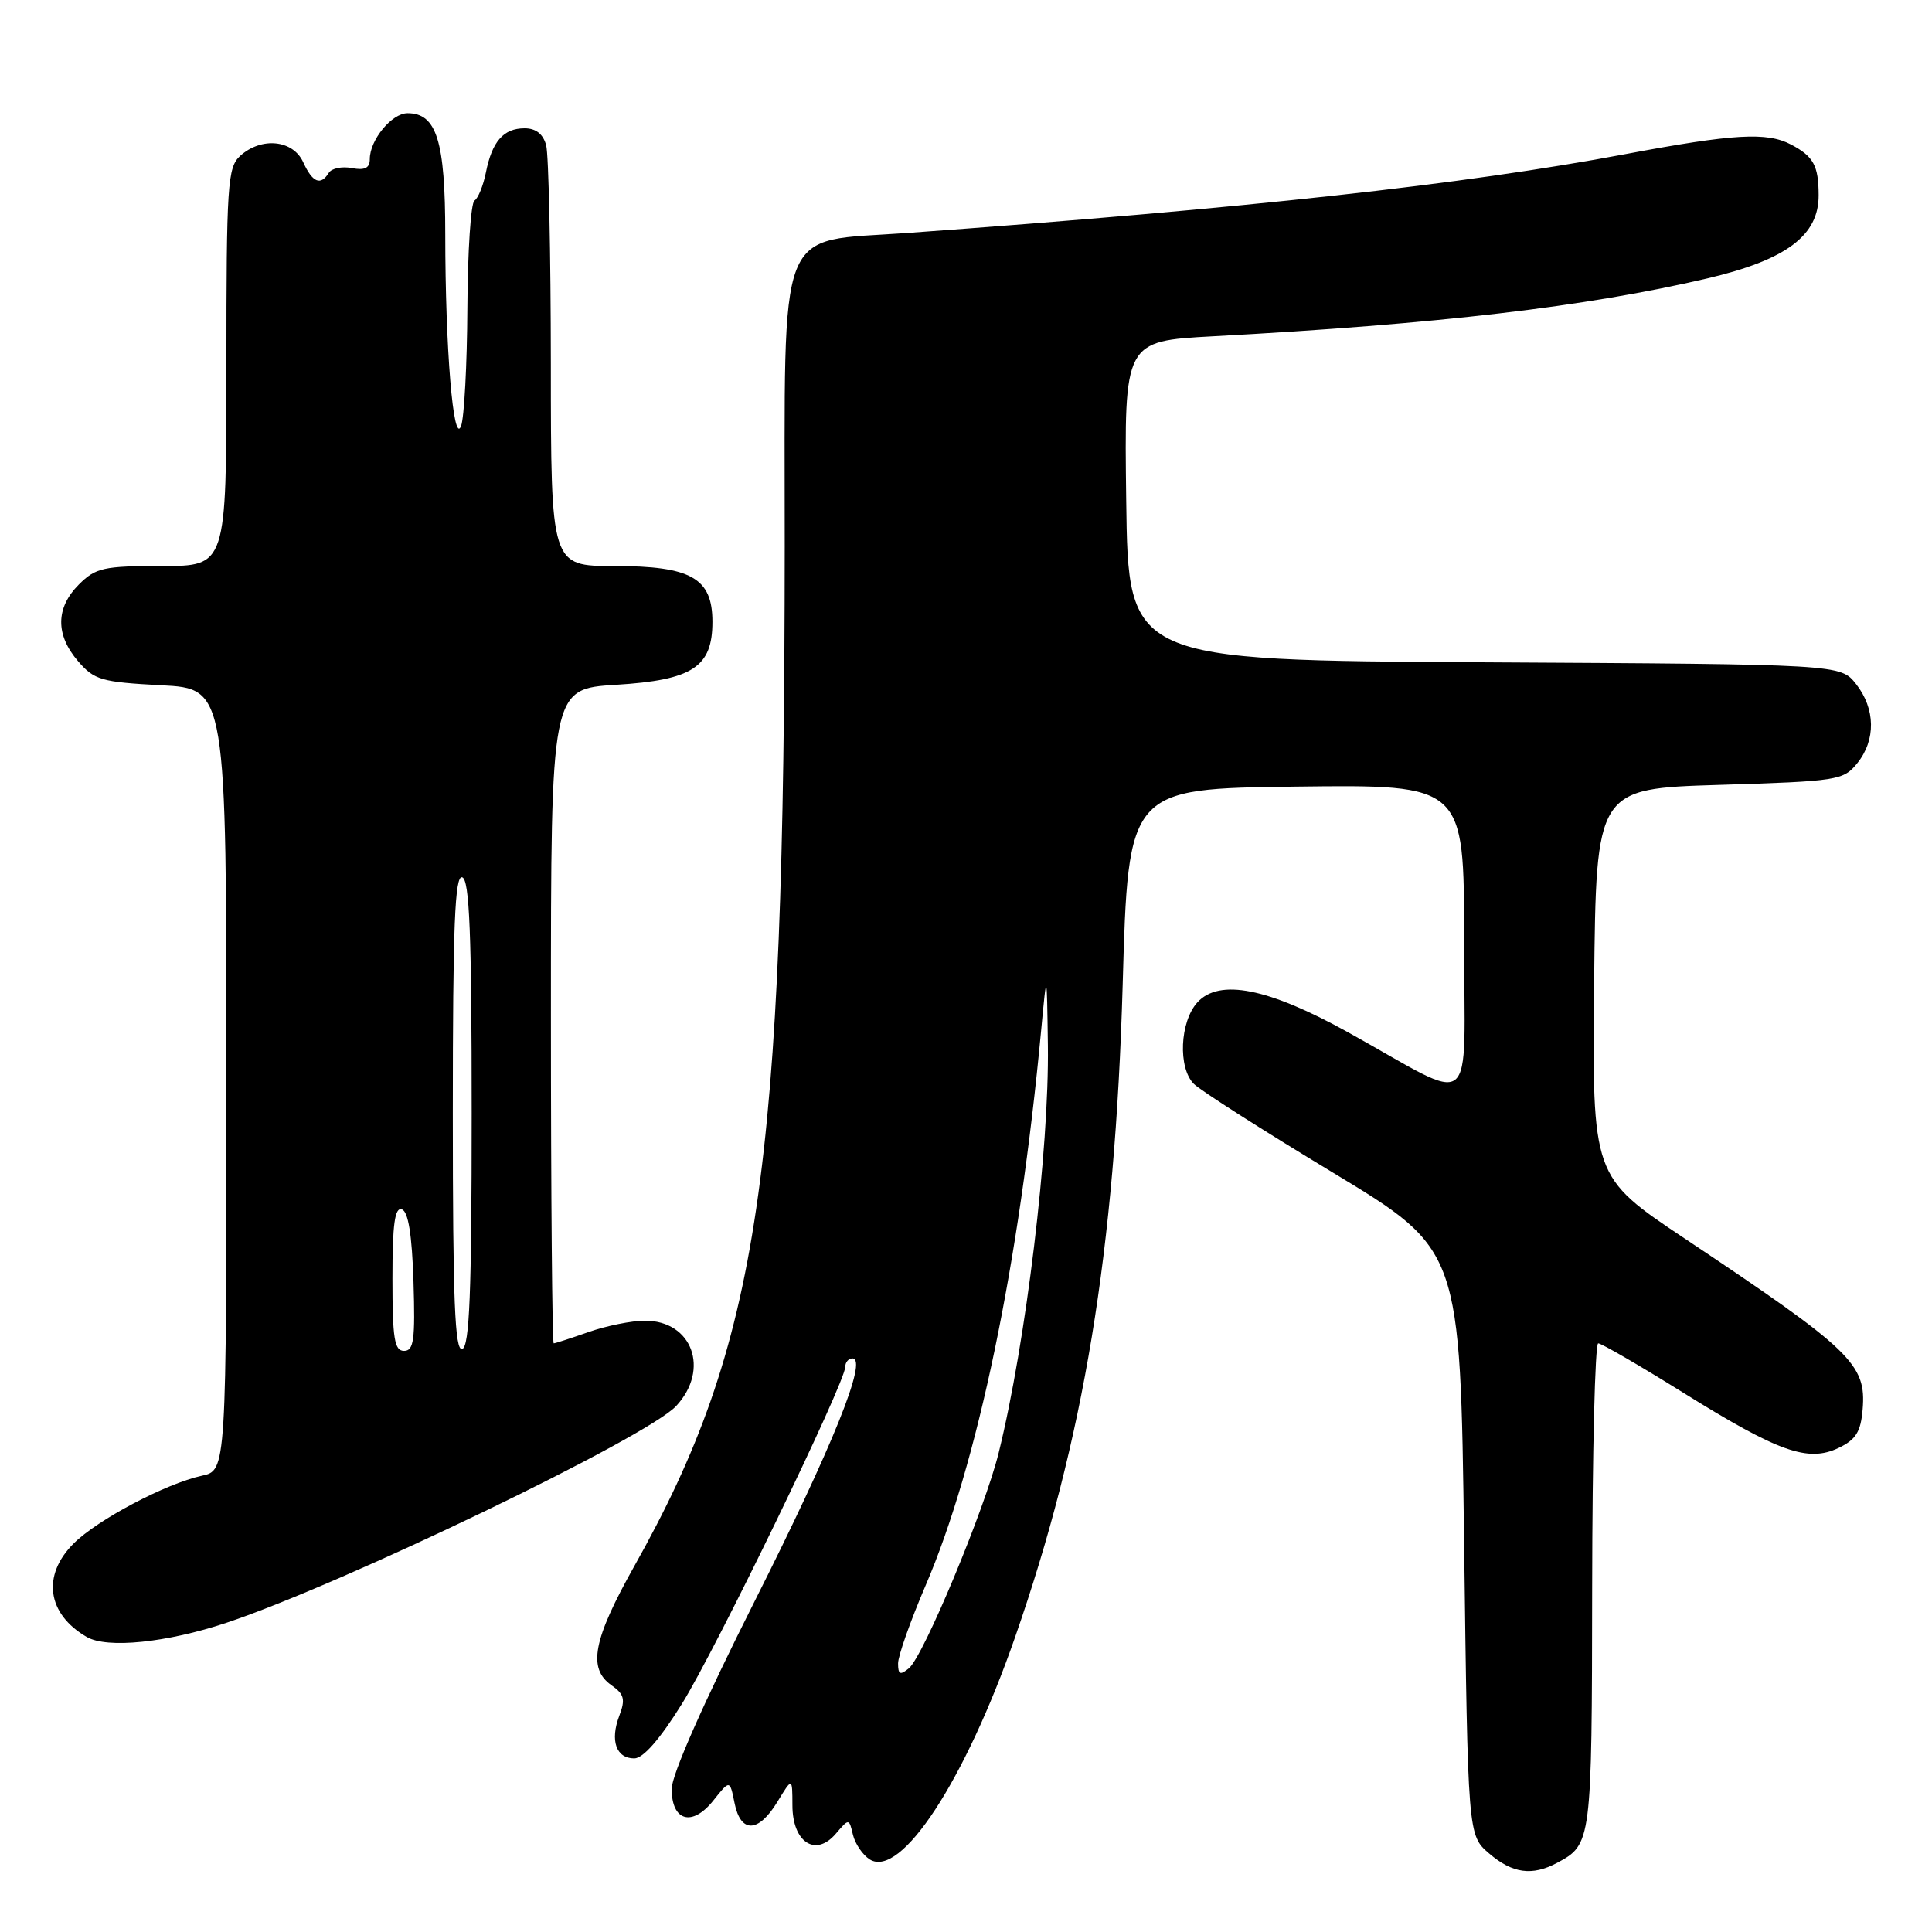 <?xml version="1.0" encoding="UTF-8" standalone="no"?>
<!DOCTYPE svg PUBLIC "-//W3C//DTD SVG 1.1//EN" "http://www.w3.org/Graphics/SVG/1.1/DTD/svg11.dtd" >
<svg xmlns="http://www.w3.org/2000/svg" xmlns:xlink="http://www.w3.org/1999/xlink" version="1.1" viewBox="0 0 256 256">
 <g >
 <path fill="currentColor"
d=" M 206.32 246.84 C 210.90 244.39 210.93 244.15 210.97 210.25 C 210.99 192.51 211.35 178.00 211.77 178.00 C 212.19 178.00 217.26 180.94 223.02 184.53 C 235.69 192.42 239.56 193.79 243.62 191.86 C 245.92 190.76 246.56 189.73 246.81 186.75 C 247.31 180.75 245.39 178.90 223.23 164.11 C 210.97 155.92 210.97 155.92 211.23 130.21 C 211.50 104.50 211.50 104.50 227.84 104.00 C 243.52 103.52 244.26 103.40 246.09 101.14 C 248.58 98.06 248.52 93.93 245.94 90.64 C 243.87 88.02 243.87 88.02 196.69 87.76 C 149.50 87.50 149.50 87.50 149.23 66.35 C 148.96 45.20 148.96 45.20 160.73 44.56 C 190.55 42.95 210.16 40.65 226.23 36.89 C 236.70 34.43 241.01 31.21 240.98 25.85 C 240.97 21.94 240.30 20.72 237.32 19.15 C 234.12 17.47 229.76 17.72 215.38 20.42 C 193.94 24.45 165.42 27.59 120.23 30.87 C 102.68 32.14 104.00 28.75 103.98 72.42 C 103.94 155.50 100.62 178.03 84.06 207.50 C 78.58 217.26 77.84 221.08 81.03 223.31 C 82.71 224.49 82.89 225.17 82.06 227.35 C 80.81 230.63 81.64 233.00 84.04 233.00 C 85.22 233.00 87.45 230.45 90.37 225.75 C 94.92 218.43 112.00 183.20 112.00 181.12 C 112.00 180.51 112.43 180.00 112.95 180.00 C 115.03 180.00 110.37 191.57 99.95 212.26 C 93.22 225.63 89.00 235.18 89.00 237.04 C 89.00 241.33 91.72 242.09 94.52 238.58 C 96.71 235.82 96.71 235.82 97.33 238.91 C 98.14 242.95 100.49 242.89 103.01 238.75 C 104.99 235.50 104.99 235.50 105.00 239.21 C 105.00 244.11 108.06 246.12 110.74 242.99 C 112.50 240.93 112.50 240.93 113.02 243.12 C 113.31 244.32 114.31 245.79 115.24 246.38 C 119.35 248.97 127.87 235.97 134.48 217.00 C 143.62 190.78 147.75 165.77 148.76 130.50 C 149.50 104.50 149.50 104.50 171.75 104.23 C 194.00 103.96 194.00 103.96 194.00 124.51 C 194.00 147.99 195.98 146.41 178.64 136.79 C 168.03 130.91 161.55 129.63 158.65 132.83 C 156.33 135.40 156.07 141.50 158.19 143.62 C 159.06 144.49 167.36 149.79 176.64 155.39 C 193.50 165.58 193.50 165.58 194.00 204.38 C 194.50 243.18 194.50 243.18 197.31 245.59 C 200.40 248.24 203.00 248.61 206.32 246.84 Z  M 30.00 215.03 C 45.44 209.88 85.76 190.44 89.60 186.30 C 94.09 181.46 91.73 175.00 85.47 175.00 C 83.70 175.00 80.34 175.68 78.00 176.50 C 75.66 177.32 73.58 178.00 73.37 178.00 C 73.17 178.00 73.00 158.49 73.00 134.64 C 73.00 91.28 73.00 91.28 81.62 90.74 C 91.78 90.11 94.40 88.40 94.40 82.39 C 94.40 76.60 91.59 75.00 81.39 75.00 C 73.00 75.00 73.00 75.00 72.99 48.25 C 72.98 33.54 72.70 20.49 72.37 19.25 C 71.97 17.76 71.01 17.00 69.51 17.00 C 66.72 17.00 65.20 18.73 64.38 22.87 C 64.03 24.61 63.35 26.28 62.87 26.58 C 62.39 26.88 61.97 33.28 61.93 40.81 C 61.89 48.34 61.51 55.38 61.09 56.46 C 60.07 59.08 59.00 46.13 59.00 31.07 C 59.00 18.67 57.86 15.00 54.00 15.00 C 51.91 15.00 49.00 18.54 49.00 21.08 C 49.00 22.27 48.34 22.60 46.62 22.27 C 45.31 22.02 43.93 22.30 43.56 22.91 C 42.48 24.64 41.41 24.19 40.18 21.50 C 38.83 18.53 34.65 18.10 31.83 20.65 C 30.15 22.18 30.00 24.40 30.00 48.65 C 30.00 75.00 30.00 75.00 21.45 75.00 C 13.71 75.00 12.68 75.23 10.45 77.45 C 7.37 80.54 7.33 84.11 10.35 87.62 C 12.49 90.11 13.44 90.38 21.35 90.80 C 30.00 91.25 30.00 91.25 30.00 143.05 C 30.00 194.84 30.00 194.84 26.75 195.54 C 21.98 196.58 12.90 201.37 9.75 204.53 C 5.52 208.75 6.24 213.87 11.50 216.91 C 14.20 218.47 22.07 217.67 30.00 215.03 Z  M 119.00 220.41 C 119.00 219.41 120.64 214.77 122.64 210.10 C 129.52 194.09 135.05 167.53 137.96 136.50 C 138.71 128.50 138.71 128.50 138.85 138.50 C 139.03 152.29 135.95 177.86 132.33 192.50 C 130.49 199.97 122.37 219.45 120.44 221.05 C 119.28 222.01 119.00 221.89 119.00 220.41 Z  M 52.00 169.42 C 52.00 162.20 52.31 159.94 53.25 160.25 C 54.10 160.53 54.59 163.60 54.79 169.83 C 55.03 177.54 54.83 179.00 53.54 179.00 C 52.26 179.00 52.00 177.37 52.00 169.42 Z  M 60.00 147.50 C 60.00 122.61 60.27 115.92 61.25 116.25 C 62.21 116.57 62.50 123.72 62.50 147.50 C 62.50 171.28 62.21 178.43 61.25 178.75 C 60.27 179.08 60.00 172.39 60.00 147.50 Z "/>
</g>
</svg>